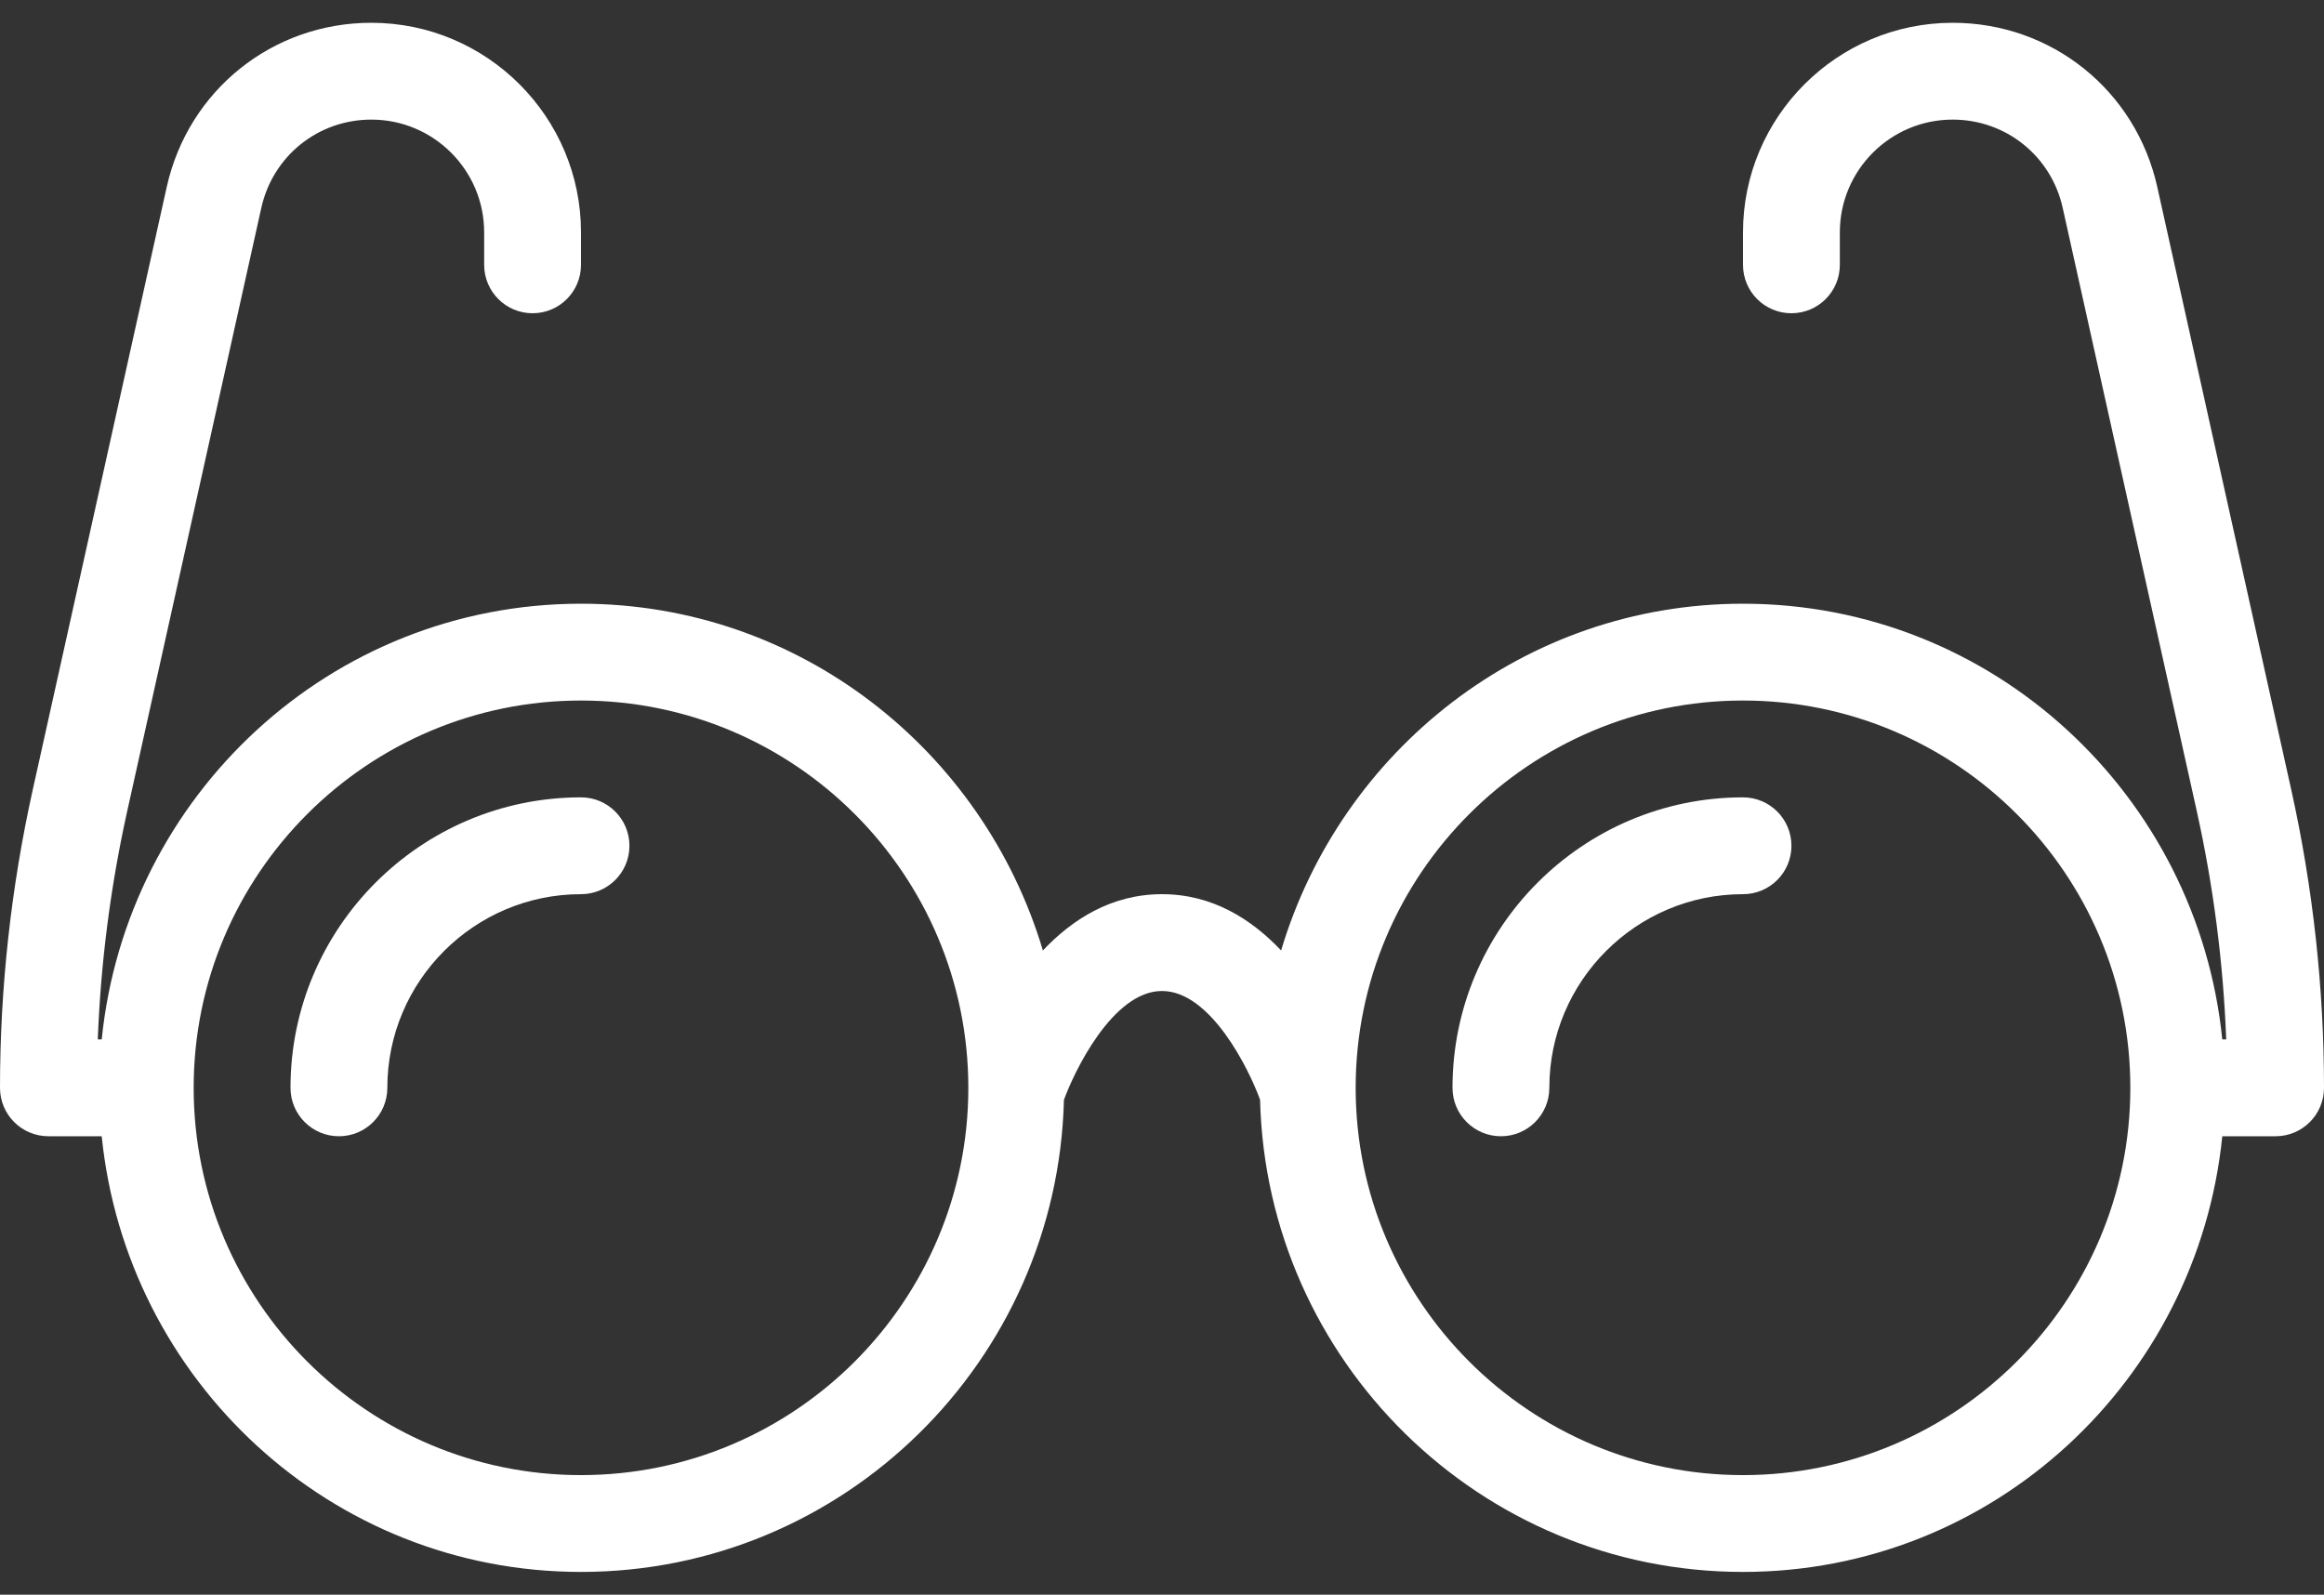 <svg width="51" height="35" viewBox="0 0 51 35" fill="none" xmlns="http://www.w3.org/2000/svg">
<rect x="0" y="0" width="51" height="35" fill="#333333" stroke="none"/>
<path d="M50.284 17.345L47.341 4.102C46.868 1.981 45.021 0.5 42.851 0.5C40.315 0.5 38.25 2.564 38.25 5.1V5.813C38.25 6.4 38.725 6.875 39.312 6.875C39.9 6.875 40.375 6.4 40.375 5.813V5.1C40.375 3.735 41.485 2.625 42.851 2.625C44.019 2.625 45.013 3.423 45.266 4.563L48.209 17.806C48.574 19.452 48.79 21.131 48.854 22.812H48.768C48.226 17.459 43.745 13.25 38.25 13.25C33.446 13.25 29.423 16.476 28.114 20.86C27.464 20.174 26.607 19.625 25.5 19.625C24.393 19.625 23.536 20.174 22.886 20.86C21.577 16.476 17.554 13.25 12.75 13.25C7.256 13.25 2.774 17.459 2.232 22.812H2.146C2.21 21.131 2.426 19.452 2.791 17.806L5.734 4.564C5.987 3.423 6.981 2.625 8.149 2.625C9.515 2.625 10.625 3.735 10.625 5.1V5.812C10.625 6.4 11.1 6.875 11.688 6.875C12.275 6.875 12.75 6.4 12.75 5.812V5.1C12.75 2.564 10.685 0.5 8.149 0.5C5.979 0.5 4.132 1.981 3.659 4.103L0.716 17.345C0.241 19.489 0 21.686 0 23.875C0 24.462 0.475 24.938 1.063 24.938H2.232C2.774 30.292 7.256 34.5 12.75 34.5C18.518 34.5 23.204 29.873 23.348 24.14C23.562 23.545 24.411 21.75 25.5 21.75C26.561 21.75 27.4 23.445 27.652 24.136C27.794 29.871 32.481 34.5 38.25 34.5C43.745 34.5 48.226 30.292 48.768 24.938H49.938C50.525 24.938 51 24.462 51 23.875C51 21.686 50.759 19.489 50.284 17.345ZM12.75 32.375C8.062 32.375 4.25 28.562 4.25 23.875C4.25 19.188 8.062 15.375 12.75 15.375C17.438 15.375 21.25 19.188 21.25 23.875C21.25 28.562 17.438 32.375 12.75 32.375ZM38.25 32.375C33.562 32.375 29.75 28.562 29.75 23.875C29.75 19.188 33.562 15.375 38.25 15.375C42.938 15.375 46.75 19.188 46.75 23.875C46.75 28.562 42.938 32.375 38.25 32.375Z" fill="white"/>
<path d="M12.75 17.5C9.235 17.5 6.375 20.36 6.375 23.875C6.375 24.462 6.85 24.938 7.438 24.938C8.025 24.938 8.5 24.462 8.5 23.875C8.5 21.531 10.407 19.625 12.75 19.625C13.337 19.625 13.813 19.15 13.813 18.562C13.812 17.975 13.337 17.5 12.75 17.5Z" fill="white"/>
<path d="M38.25 17.5C34.735 17.5 31.875 20.36 31.875 23.875C31.875 24.462 32.35 24.938 32.938 24.938C33.525 24.938 34 24.462 34 23.875C34 21.531 35.907 19.625 38.25 19.625C38.837 19.625 39.313 19.15 39.313 18.562C39.312 17.975 38.837 17.5 38.25 17.5Z" fill="white"/>
</svg>
